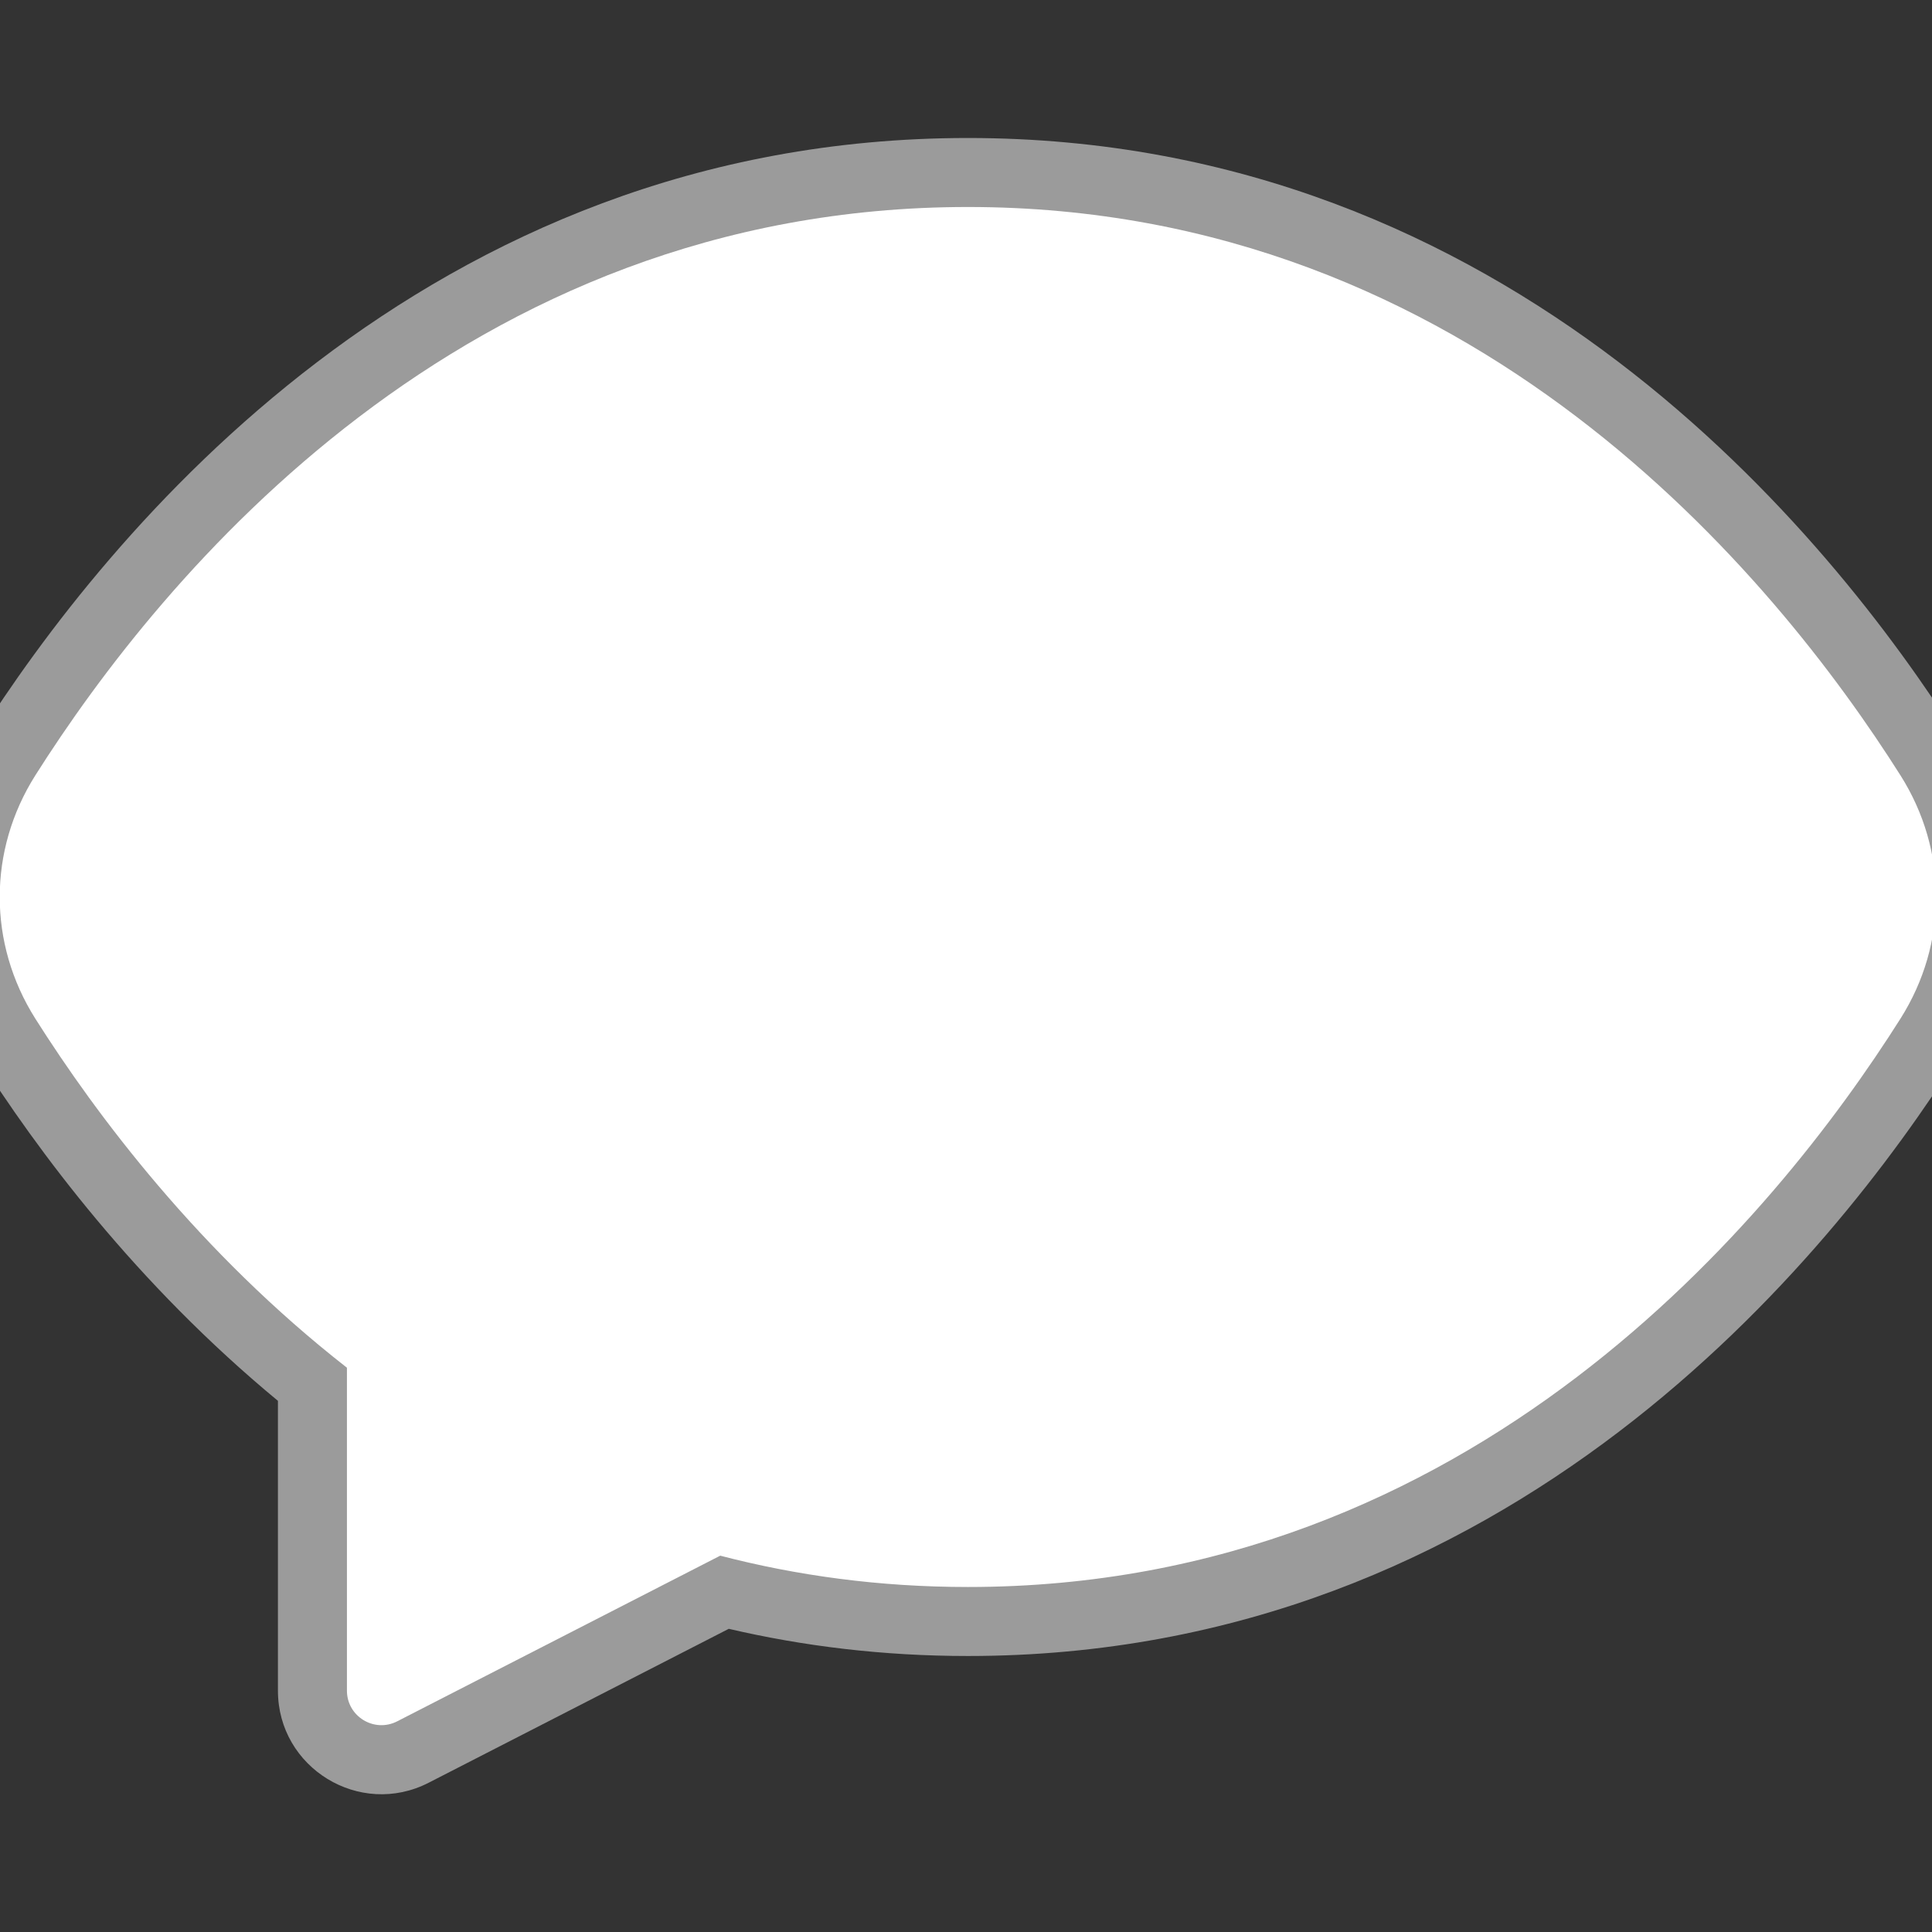 <svg viewBox="2 2 28 28" xmlns="http://www.w3.org/2000/svg">
<rect x="2" y="2" width="28" height="28" fill="#333333" stroke="none"/>
<path d="M16.028 4C8.166 4 3.531 9.756 1.667 12.703C0.772 14.117 0.772 15.883 1.667 17.297C2.535 18.67 3.973 20.604 6.028 22.302V26.502C6.028 27.623 7.214 28.348 8.212 27.837L12.562 25.606C13.643 25.858 14.798 26 16.028 26C23.889 26 28.524 20.244 30.388 17.297C31.283 15.883 31.283 14.117 30.388 12.703C28.524 9.756 23.889 4 16.028 4Z" fill="#9B9B9B"/>
<path d="M16.028 25C14.741 25 13.545 24.834 12.438 24.546L7.756 26.947C7.423 27.117 7.028 26.876 7.028 26.502V21.822C4.886 20.149 3.396 18.16 2.512 16.763C1.824 15.674 1.824 14.326 2.512 13.237C4.328 10.367 8.702 5 16.028 5C23.354 5 27.728 10.367 29.543 13.237C30.232 14.326 30.232 15.674 29.543 16.763C27.728 19.633 23.354 25 16.028 25Z" fill="white"/>
</svg>
